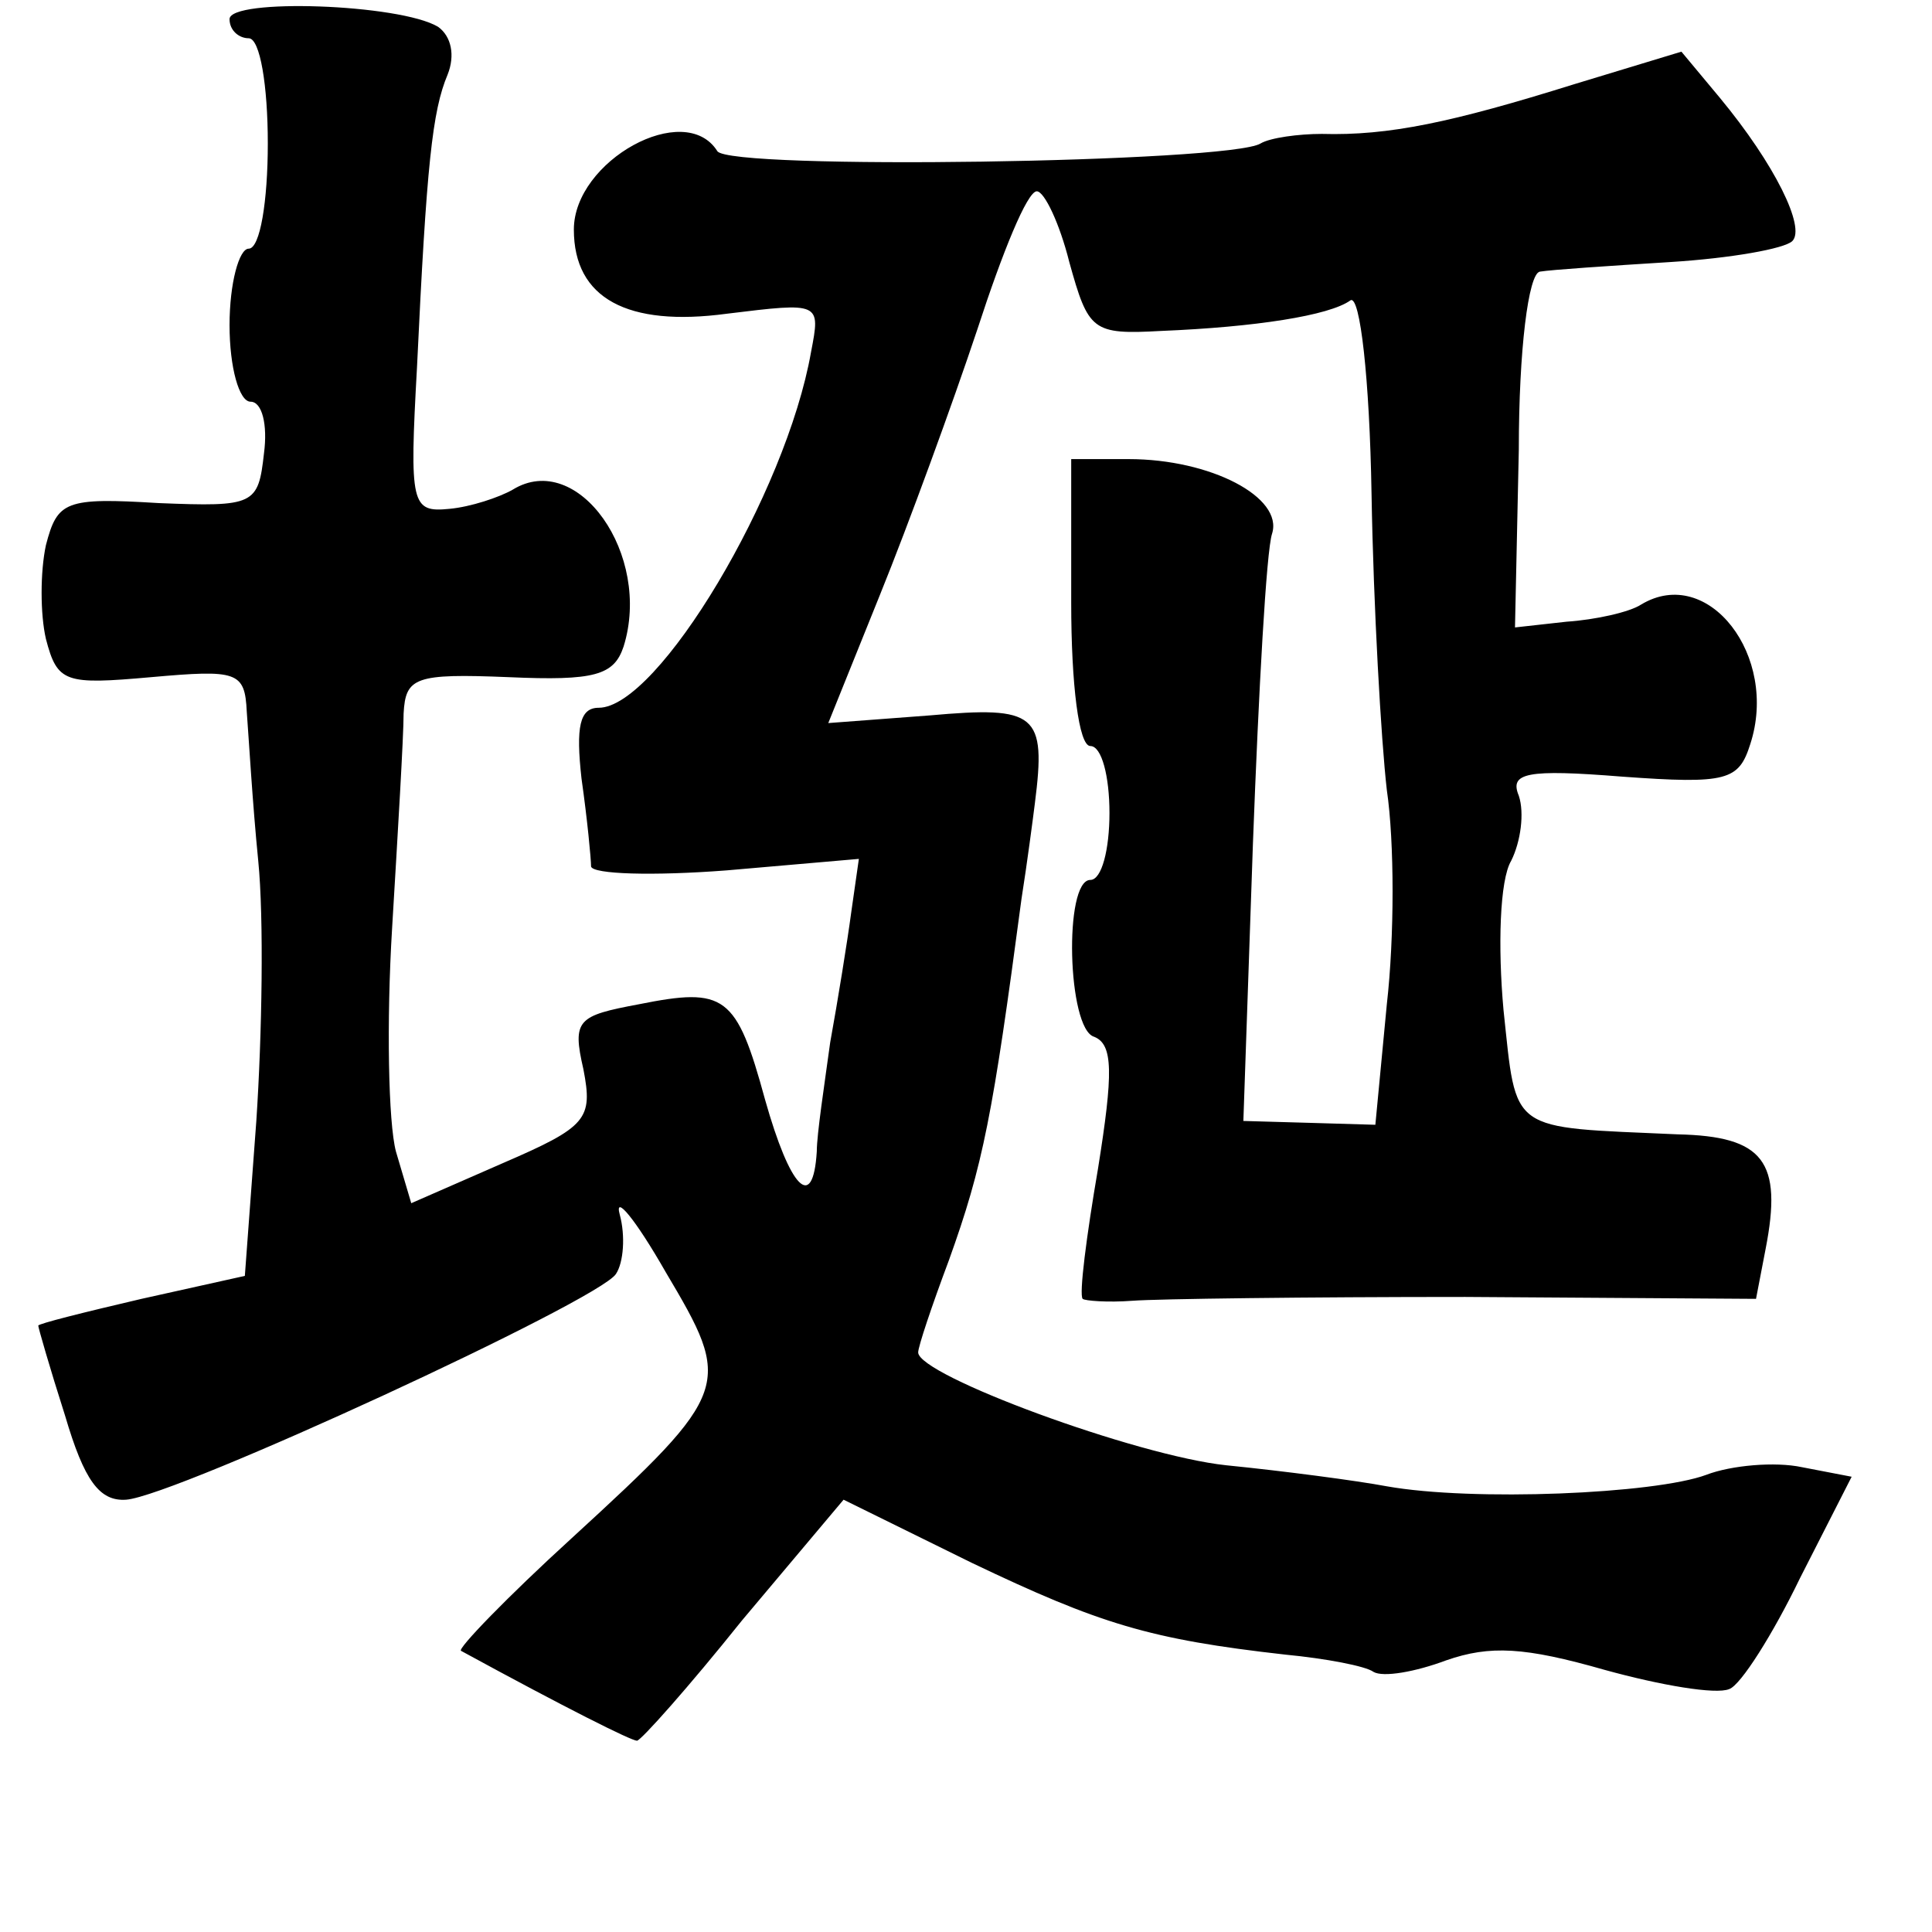 <?xml version="1.0" standalone="no"?>
<!DOCTYPE svg PUBLIC "-//W3C//DTD SVG 20010904//EN"
 "http://www.w3.org/TR/2001/REC-SVG-20010904/DTD/svg10.dtd">
<svg version="1.0" xmlns="http://www.w3.org/2000/svg"
 width="101pt" height="101pt" viewBox="0 0 101 101"
 preserveAspectRatio="xMidYMid meet">
<g transform="translate(0,101) scale(0.1,-0.1)"
fill="#000000" stroke="none">
<path d="M120 1000 c0 -6 5 -10 10 -10 6 0 10 -25 10 -55 0 -30 -4 -55 -10
-55 -5 0 -10 -18 -10 -40 0 -22 5 -40 11 -40 6 0 9 -12 7 -27 -3 -27 -5 -28
-55 -26 -49 3 -53 1 -59 -22 -3 -14 -3 -36 0 -49 6 -23 10 -24 55 -20 45 4 49
3 50 -18 1 -13 3 -48 6 -78 3 -30 2 -91 -1 -136 l-6 -81 -54 -12 c-30 -7 -54
-13 -54 -14 0 -1 6 -22 14 -47 10 -34 18 -45 32 -44 26 2 247 104 256 118 4 6
5 20 2 31 -3 11 8 -2 24 -30 35 -59 35 -62 -49 -139 -34 -31 -60 -58 -58 -59
55 -30 89 -47 92 -47 2 0 27 28 55 63 l53 63 67 -33 c67 -32 93 -40 164 -48
21 -2 42 -6 46 -9 5 -3 22 0 38 6 23 8 41 7 83 -5 29 -8 58 -13 65 -10 6 2 23
29 37 58 l27 53 -26 5 c-14 3 -37 1 -50 -4 -27 -10 -122 -14 -167 -6 -16 3
-54 8 -84 11 -47 5 -161 47 -161 59 0 3 7 24 16 48 18 50 23 76 38 189 3 19 6
42 7 50 6 47 1 51 -55 46 l-53 -4 27 67 c15 37 38 100 51 139 13 40 26 72 31
72 4 0 12 -17 17 -37 10 -36 12 -38 48 -36 49 2 88 8 99 16 5 3 10 -41 11
-101 1 -59 5 -129 8 -155 4 -27 4 -77 0 -112 l-6 -63 -34 1 -35 1 5 145 c3 80
7 153 10 162 6 19 -32 39 -75 39 l-30 0 0 -75 c0 -43 4 -75 10 -75 6 0 10 -16
10 -35 0 -19 -4 -35 -10 -35 -14 0 -12 -78 2 -82 10 -4 10 -19 2 -69 -6 -35
-10 -66 -8 -68 1 -1 13 -2 26 -1 13 1 91 2 174 2 l152 -1 5 26 c9 46 -1 59
-46 60 -89 4 -84 0 -91 65 -3 33 -2 68 4 78 5 10 7 25 4 34 -5 12 4 14 54 10
55 -4 61 -2 67 17 15 46 -22 94 -57 73 -6 -4 -24 -8 -39 -9 l-27 -3 2 93 c0
52 5 92 11 93 6 1 36 3 68 5 32 2 60 7 64 11 7 7 -9 40 -38 75 l-20 24 -56
-17 c-64 -20 -97 -27 -132 -26 -12 0 -27 -2 -32 -5 -16 -10 -278 -14 -284 -4
-17 27 -75 -5 -75 -41 0 -36 28 -51 80 -44 49 6 49 6 44 -20 -13 -74 -80 -186
-111 -186 -10 0 -12 -10 -9 -37 3 -21 5 -42 5 -46 1 -4 32 -5 71 -2 l69 6 -4
-28 c-2 -15 -7 -46 -11 -68 -3 -22 -7 -48 -7 -57 -2 -32 -14 -19 -27 27 -15
55 -21 59 -66 50 -32 -6 -35 -8 -29 -34 5 -26 2 -30 -42 -49 l-48 -21 -8 27
c-4 15 -5 68 -2 117 3 50 6 100 6 112 1 19 6 21 55 19 45 -2 55 1 60 16 15 48
-24 103 -58 82 -7 -4 -22 -9 -33 -10 -20 -2 -21 2 -17 74 5 106 8 134 16 153
4 10 2 20 -5 25 -20 12 -109 15 -109 4z"/>
</g>
</svg>
